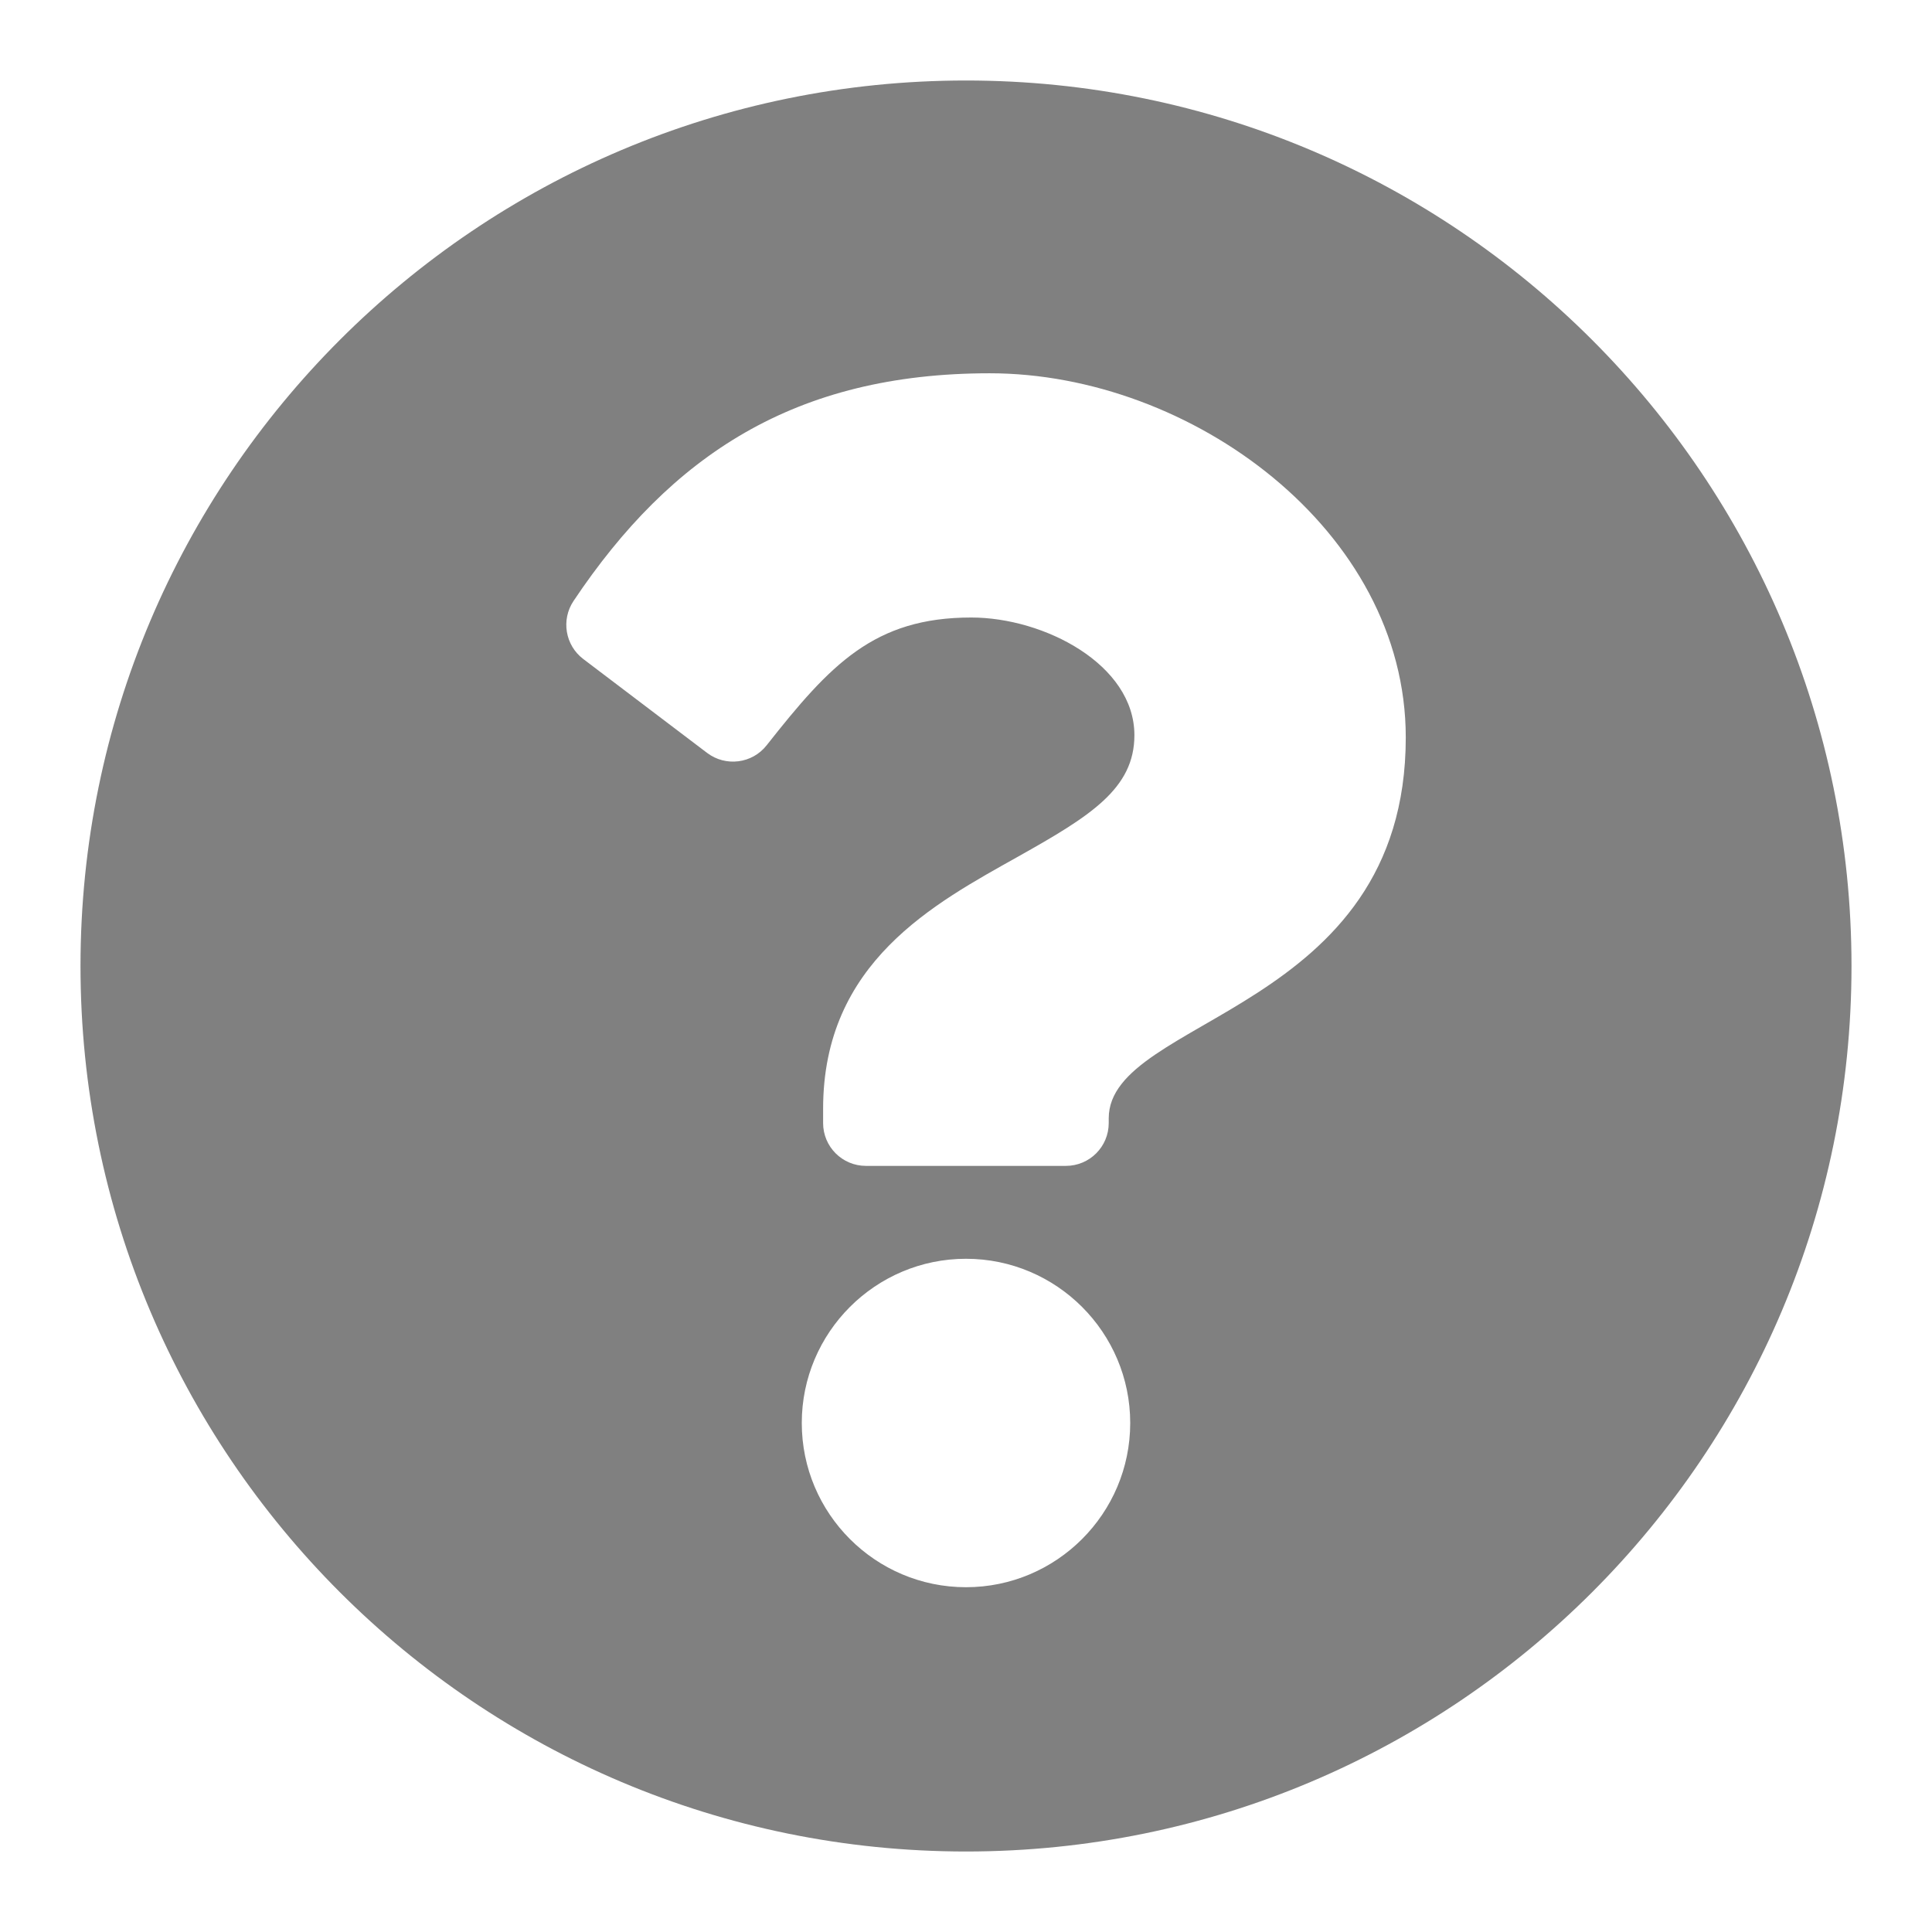 <svg height="24" viewBox="0 0 24 24" width="24" xmlns="http://www.w3.org/2000/svg"><!-- Font Awesome Free 5.15 by @fontawesome - https://fontawesome.com License - https://fontawesome.com/license/free (Icons: CC BY 4.0) - This icon is remixed from the original --><path d="m23 12c0 6.077-4.925 11-11 11s-11-4.923-11-11c0-6.073 4.925-11 11-11s11 4.927 11 11zm-10.705-7.363c-2.417 0-3.959 1.018-5.17 2.828-.157.234-.104.551.12.721l1.539 1.167c.231.175.56.133.739-.094.792-1.005 1.336-1.588 2.542-1.588.906 0 2.027.583 2.027 1.462 0 .664-.548 1.005-1.443 1.507-1.043.585-2.424 1.313-2.424 3.134v.177c0 .294.238.532.532.532h2.484c.294 0 .532-.238.532-.532v-.059c0-1.262 3.69-1.315 3.69-4.731 0-2.573-2.669-4.524-5.169-4.524zm-.295 11c-1.125 0-2.04.915-2.04 2.04 0 1.125.915 2.04 2.04 2.04s2.04-.915 2.04-2.04c0-1.125-.915-2.04-2.04-2.04z" fill="#808080" stroke-width=".044"/></svg>

